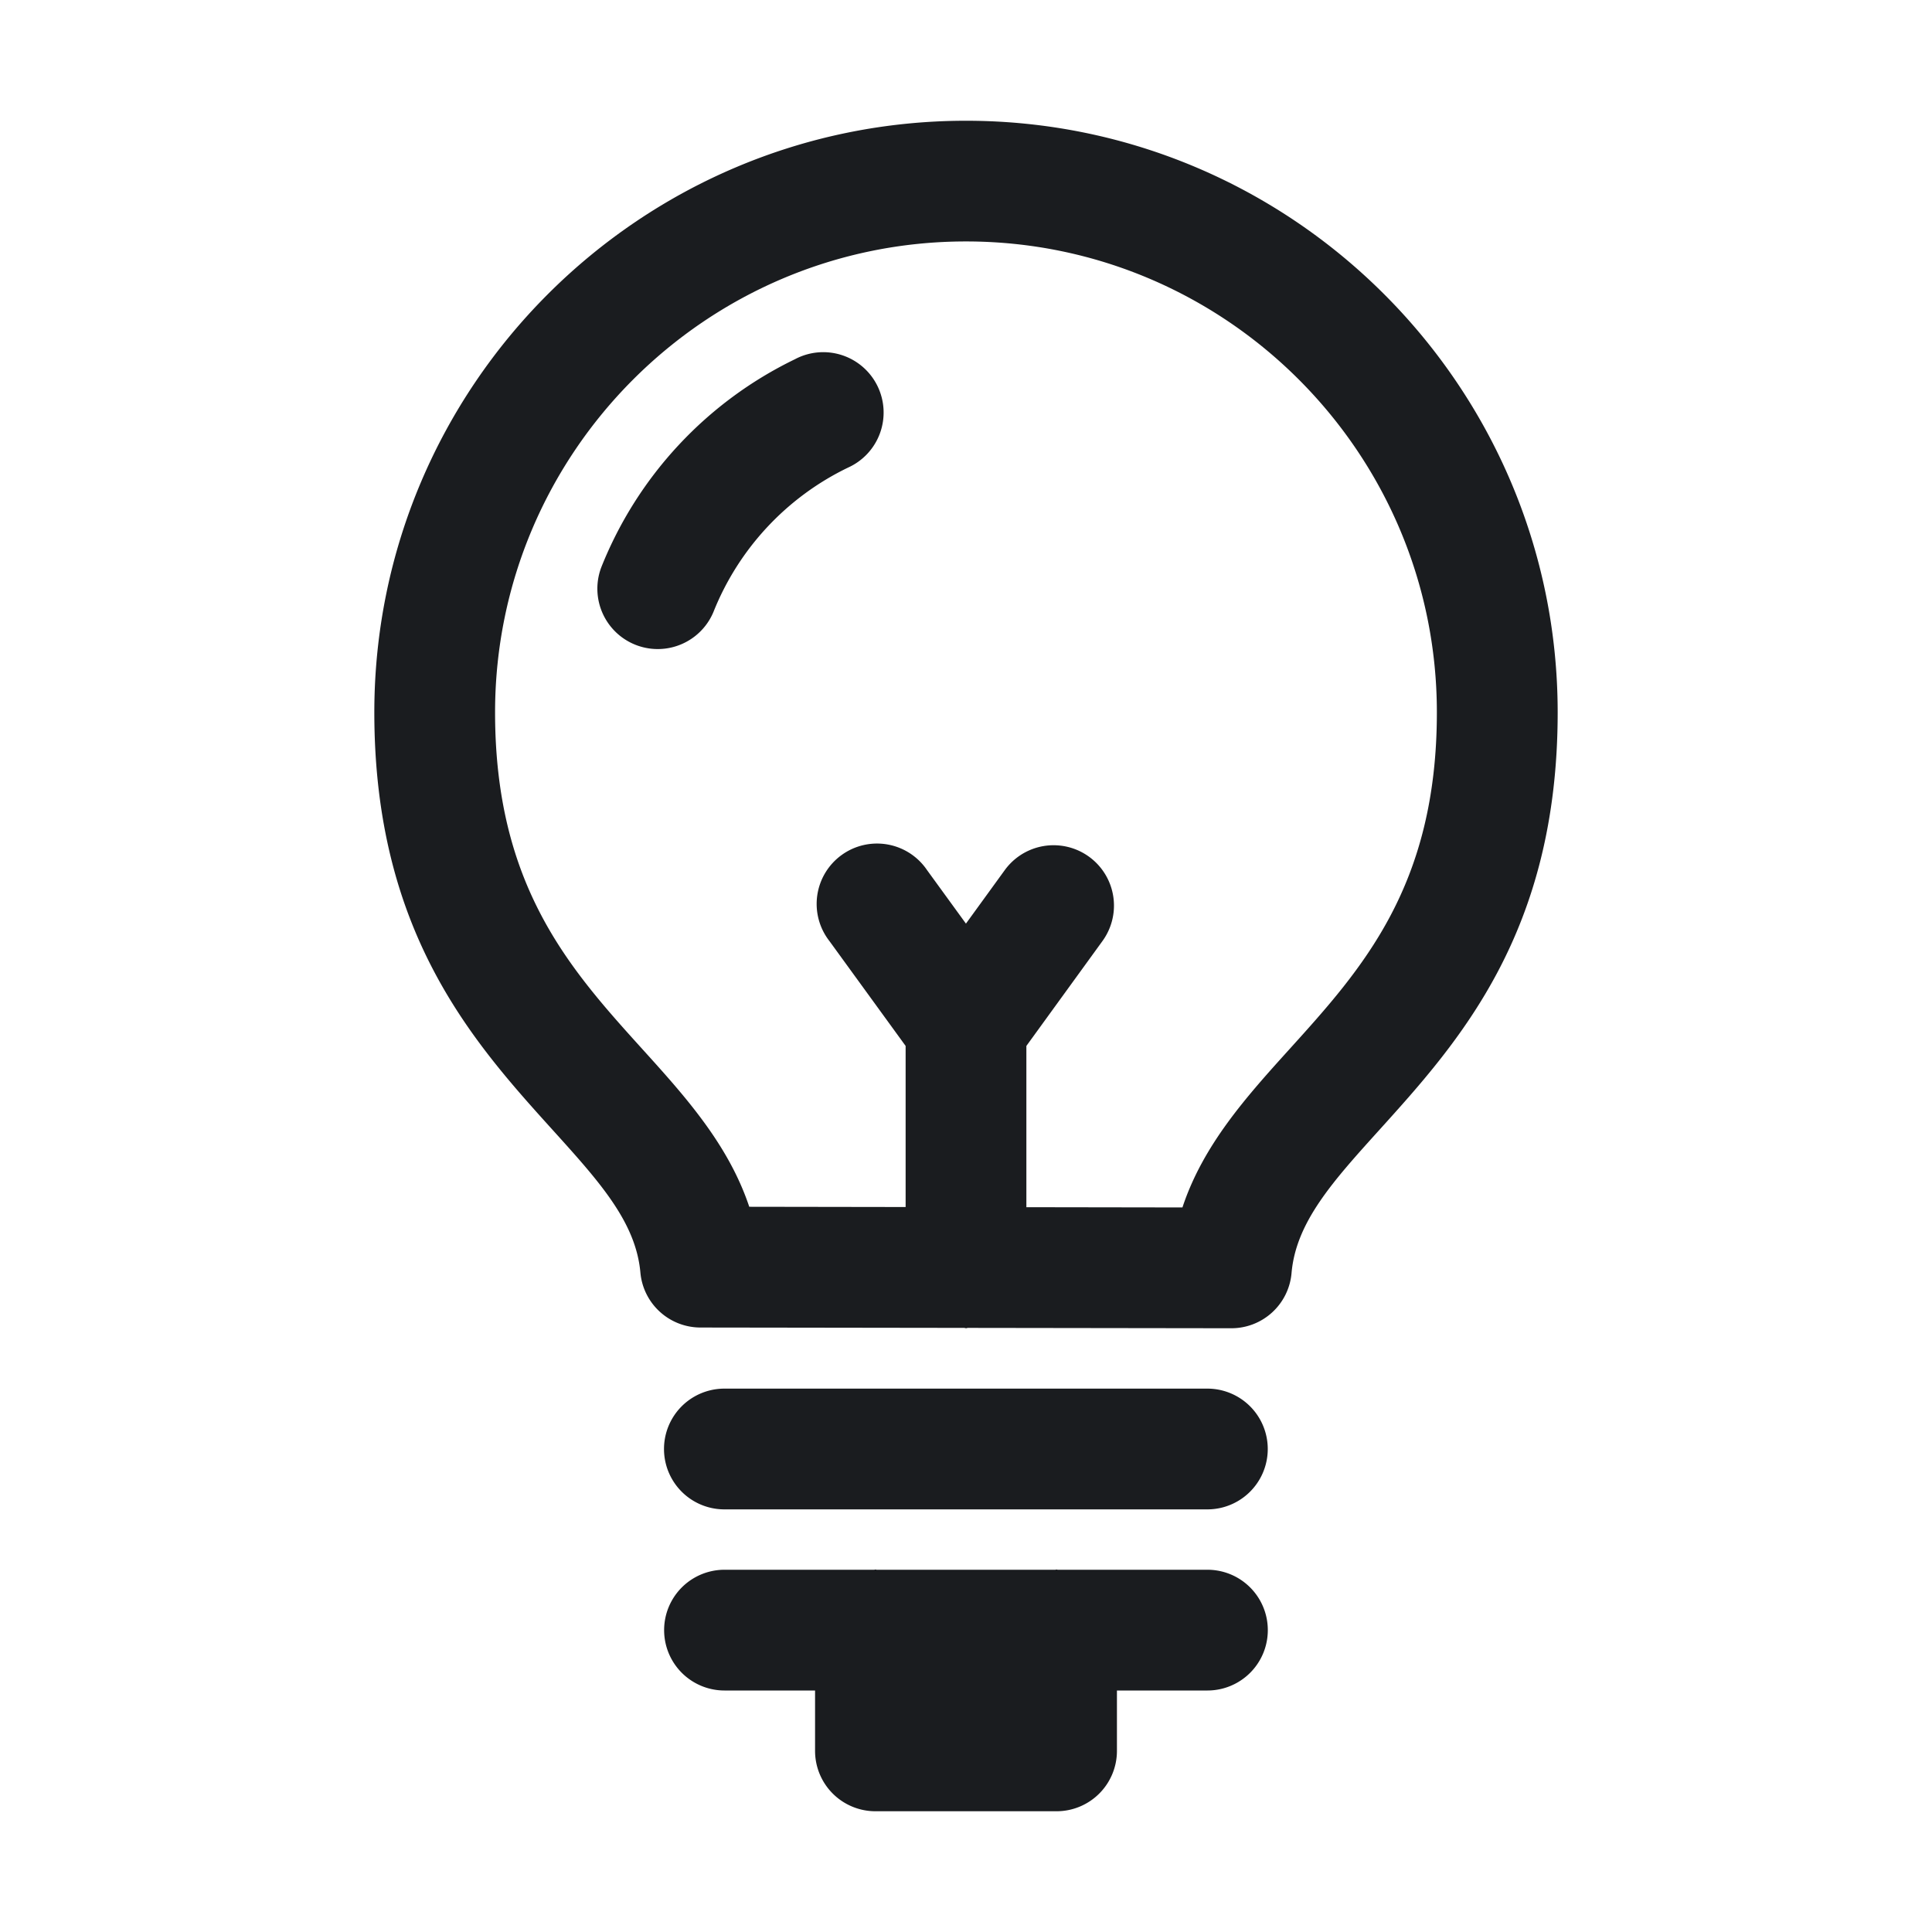 <svg xmlns="http://www.w3.org/2000/svg" width="32" height="32" fill="none"><g clip-path="url(#a)"><path fill="#1A1C1F" fill-rule="evenodd" d="M20 26h-2.482q-.009-.002-.018-.004-.011.002-.02.004h-2.96q-.01-.002-.02-.004-.01.002-.018.004H12a1 1 0 1 0 0 2h1.5v1a1 1 0 0 0 1 1h3a1 1 0 0 0 1-1v-1H20a1 1 0 1 0-.002-2m0-3h-8a1 1 0 1 0 0 2h8a1 1 0 1 0 0-2M16 2c5.404 0 9.8 4.397 9.8 9.8 0 3.648-1.64 5.461-2.957 6.919-.77.852-1.378 1.525-1.451 2.367a1 1 0 0 1-.997.914l-4.366-.006c-.01.001-.018.006-.029.006l-.028-.006-4.37-.006a1 1 0 0 1-.995-.91c-.075-.838-.681-1.508-1.45-2.359C7.84 17.262 6.2 15.448 6.2 11.8 6.2 6.396 10.595 2 16 2m0 1.999c-4.302 0-7.8 3.499-7.8 7.8 0 2.878 1.24 4.251 2.44 5.578.704.778 1.425 1.577 1.77 2.611l2.59.004v-2.668l-1.262-1.737a1 1 0 1 1 1.617-1.175l.644.886.643-.886a.999.999 0 1 1 1.618 1.175L17 17.324v2.671l2.585.004c.343-1.039 1.067-1.841 1.774-2.623 1.2-1.327 2.44-2.699 2.44-5.577 0-4.301-3.498-7.8-7.8-7.8m-2.825 1.947a1 1 0 1 1 .872 1.799 4.51 4.51 0 0 0-2.229 2.391 1 1 0 0 1-1.857-.742 6.5 6.5 0 0 1 3.213-3.447z" clip-rule="evenodd"/></g><defs><clipPath id="a"><path fill="#fff" d="M0 0h32v32H0z"/></clipPath></defs></svg>